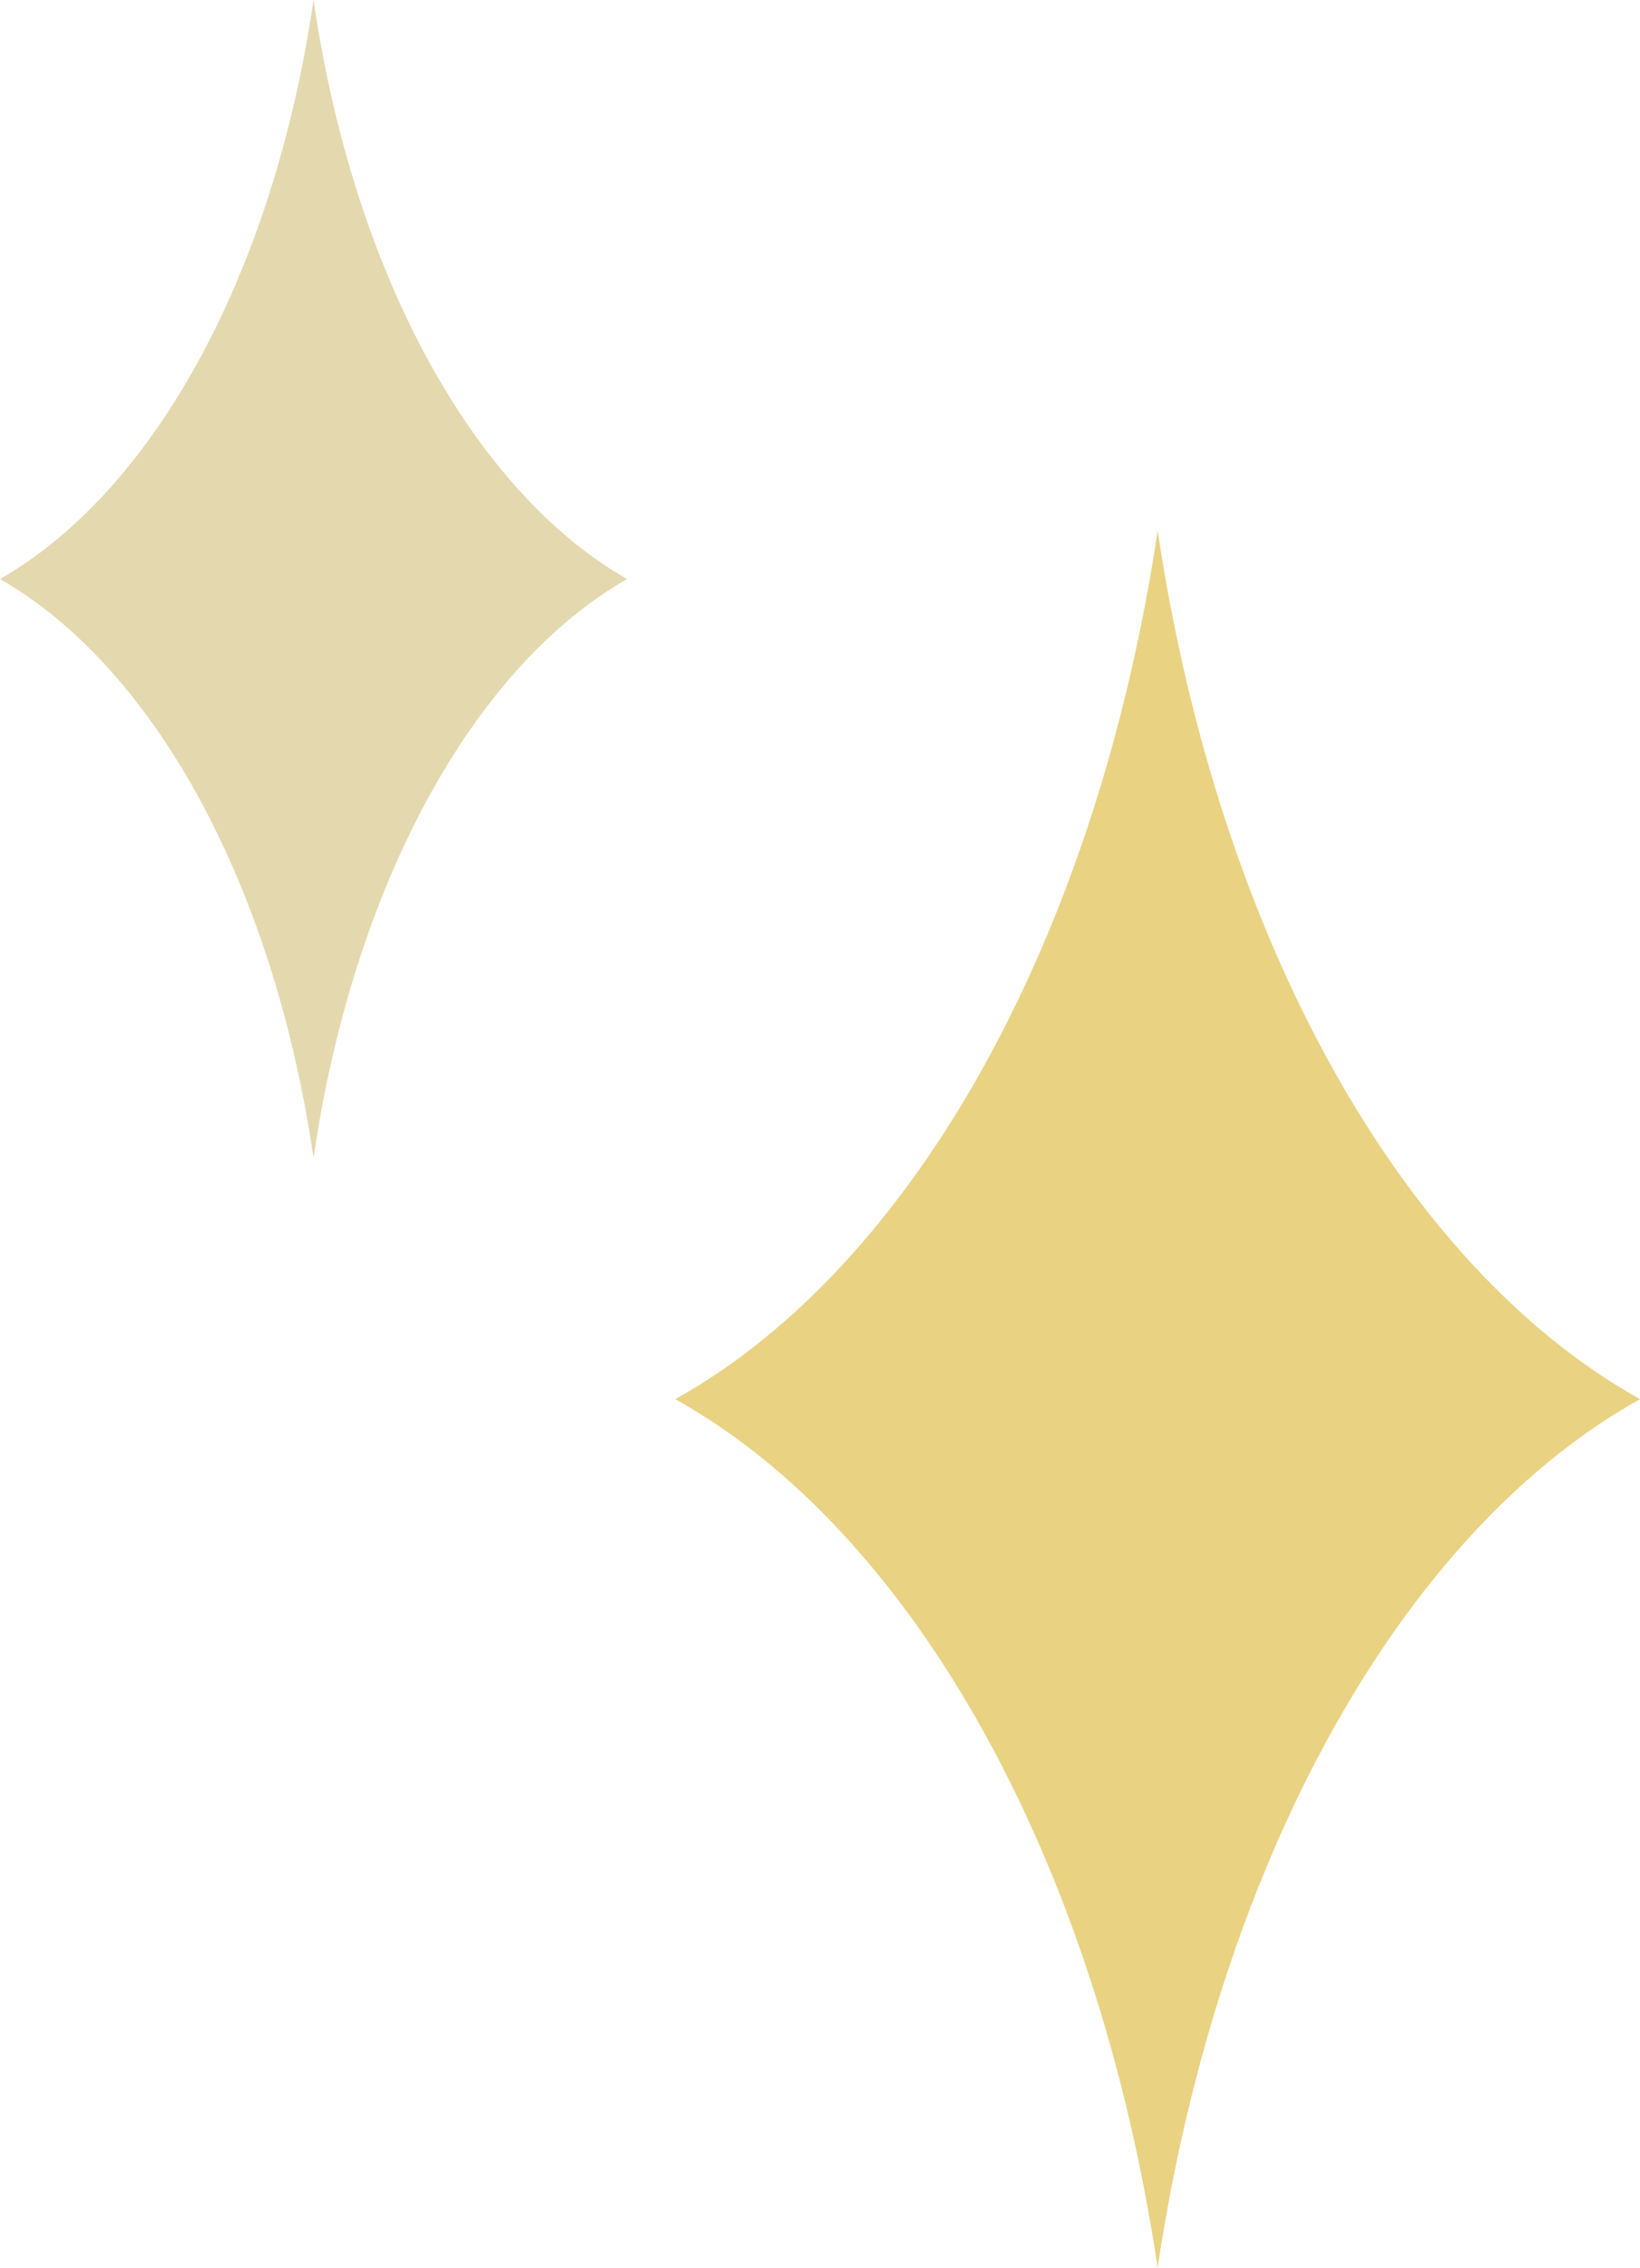 <svg width="34" height="47" viewBox="0 0 34 47" fill="none" xmlns="http://www.w3.org/2000/svg">
<path fill-rule="evenodd" clip-rule="evenodd" d="M14 28.996C18.926 26.25 22.736 19.458 24 10.996C25.264 19.458 29.074 26.25 34 28.996C29.074 31.743 25.264 38.535 24 46.996C22.736 38.535 18.926 31.743 14 28.996Z" fill="#E3C763" fill-opacity="0.8"/>
<path fill-rule="evenodd" clip-rule="evenodd" d="M0 12C3.202 10.169 5.678 5.641 6.5 0C7.322 5.641 9.798 10.169 13 12C9.798 13.831 7.322 18.358 6.5 24C5.678 18.358 3.202 13.831 0 12Z" fill="#DDCE9A" fill-opacity="0.8"/>
</svg>
